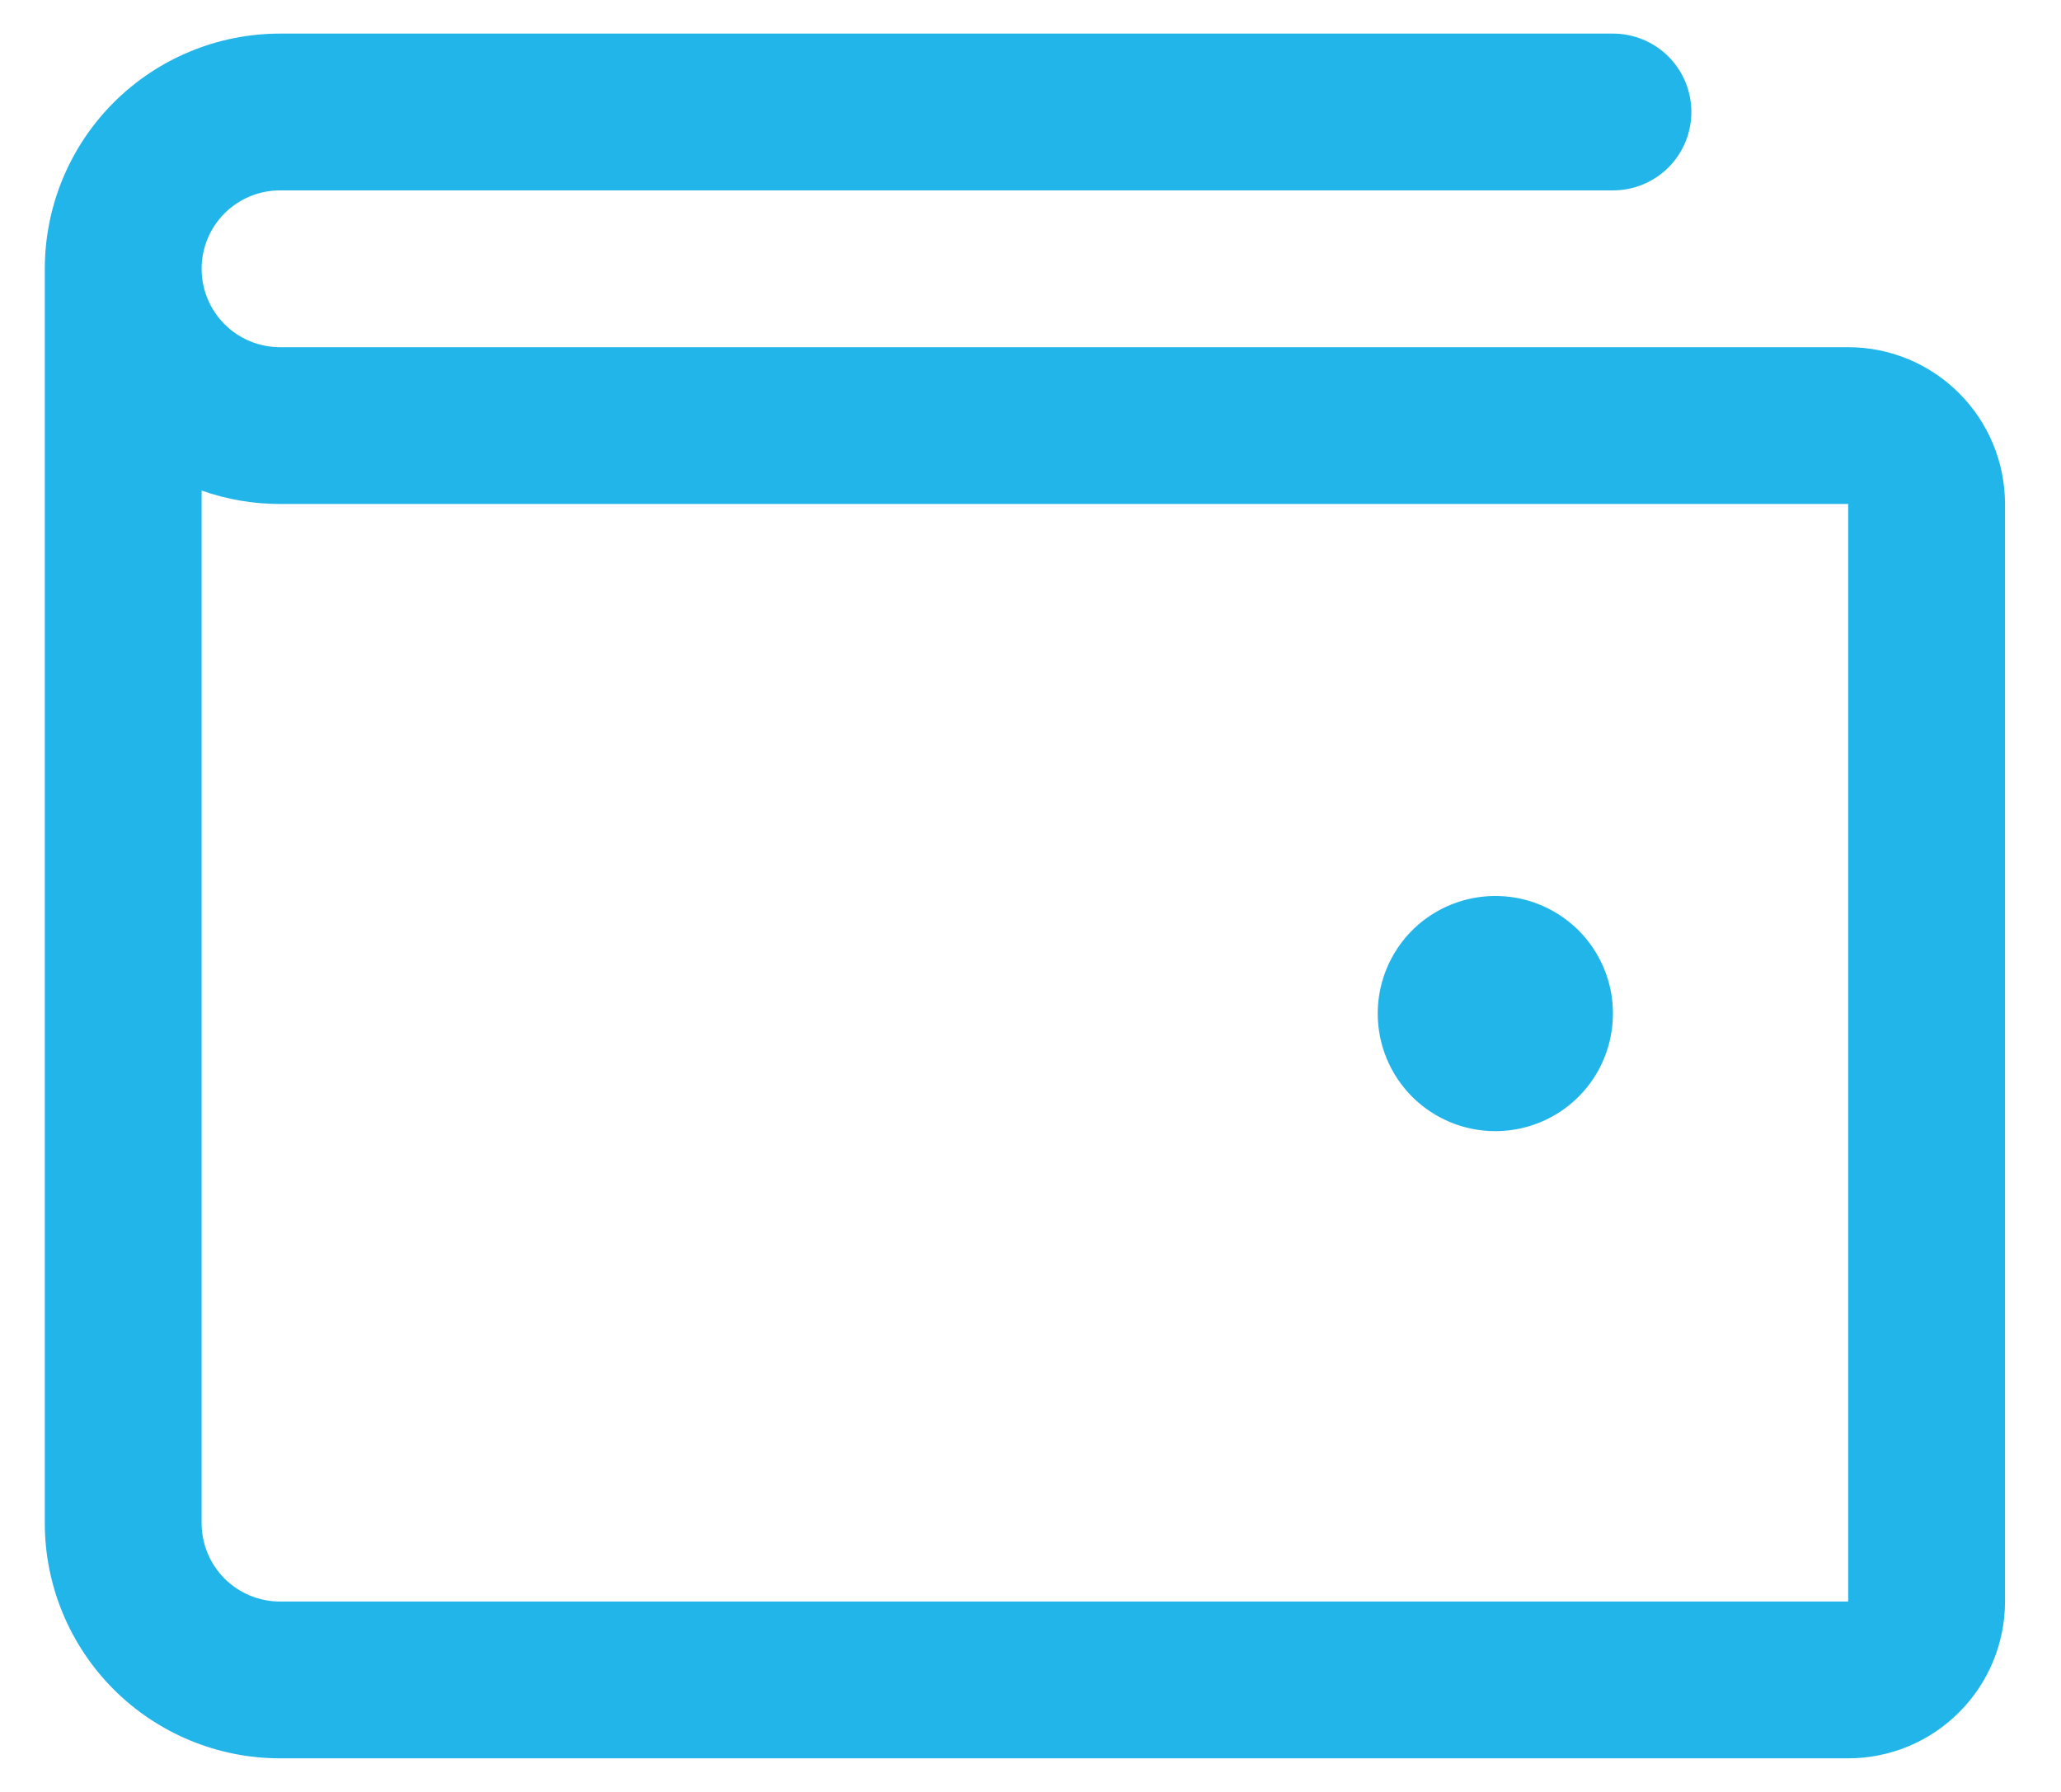 <svg width="23" height="20" viewBox="0 0 23 20" fill="none" xmlns="http://www.w3.org/2000/svg">
<path d="M20.625 3.875H3.125C2.893 3.875 2.67 3.783 2.506 3.619C2.342 3.455 2.25 3.232 2.25 3C2.25 2.768 2.342 2.545 2.506 2.381C2.67 2.217 2.893 2.125 3.125 2.125H18C18.232 2.125 18.455 2.033 18.619 1.869C18.783 1.705 18.875 1.482 18.875 1.25C18.875 1.018 18.783 0.795 18.619 0.631C18.455 0.467 18.232 0.375 18 0.375H3.125C2.429 0.375 1.761 0.652 1.269 1.144C0.777 1.636 0.5 2.304 0.5 3V17C0.5 17.696 0.777 18.364 1.269 18.856C1.761 19.348 2.429 19.625 3.125 19.625H20.625C21.089 19.625 21.534 19.441 21.862 19.112C22.191 18.784 22.375 18.339 22.375 17.875V5.625C22.375 5.161 22.191 4.716 21.862 4.388C21.534 4.059 21.089 3.875 20.625 3.875ZM20.625 17.875H3.125C2.893 17.875 2.67 17.783 2.506 17.619C2.342 17.455 2.25 17.232 2.25 17V5.475C2.531 5.575 2.827 5.625 3.125 5.625H20.625V17.875ZM15.375 11.312C15.375 11.053 15.452 10.799 15.596 10.583C15.74 10.367 15.945 10.199 16.185 10.1C16.425 10.001 16.689 9.975 16.944 10.025C17.198 10.076 17.432 10.201 17.616 10.384C17.799 10.568 17.924 10.802 17.975 11.056C18.025 11.311 17.999 11.575 17.9 11.815C17.801 12.055 17.633 12.26 17.417 12.404C17.201 12.548 16.947 12.625 16.688 12.625C16.339 12.625 16.006 12.487 15.759 12.241C15.513 11.994 15.375 11.661 15.375 11.312Z" fill="#22B5E9"/>
</svg>

